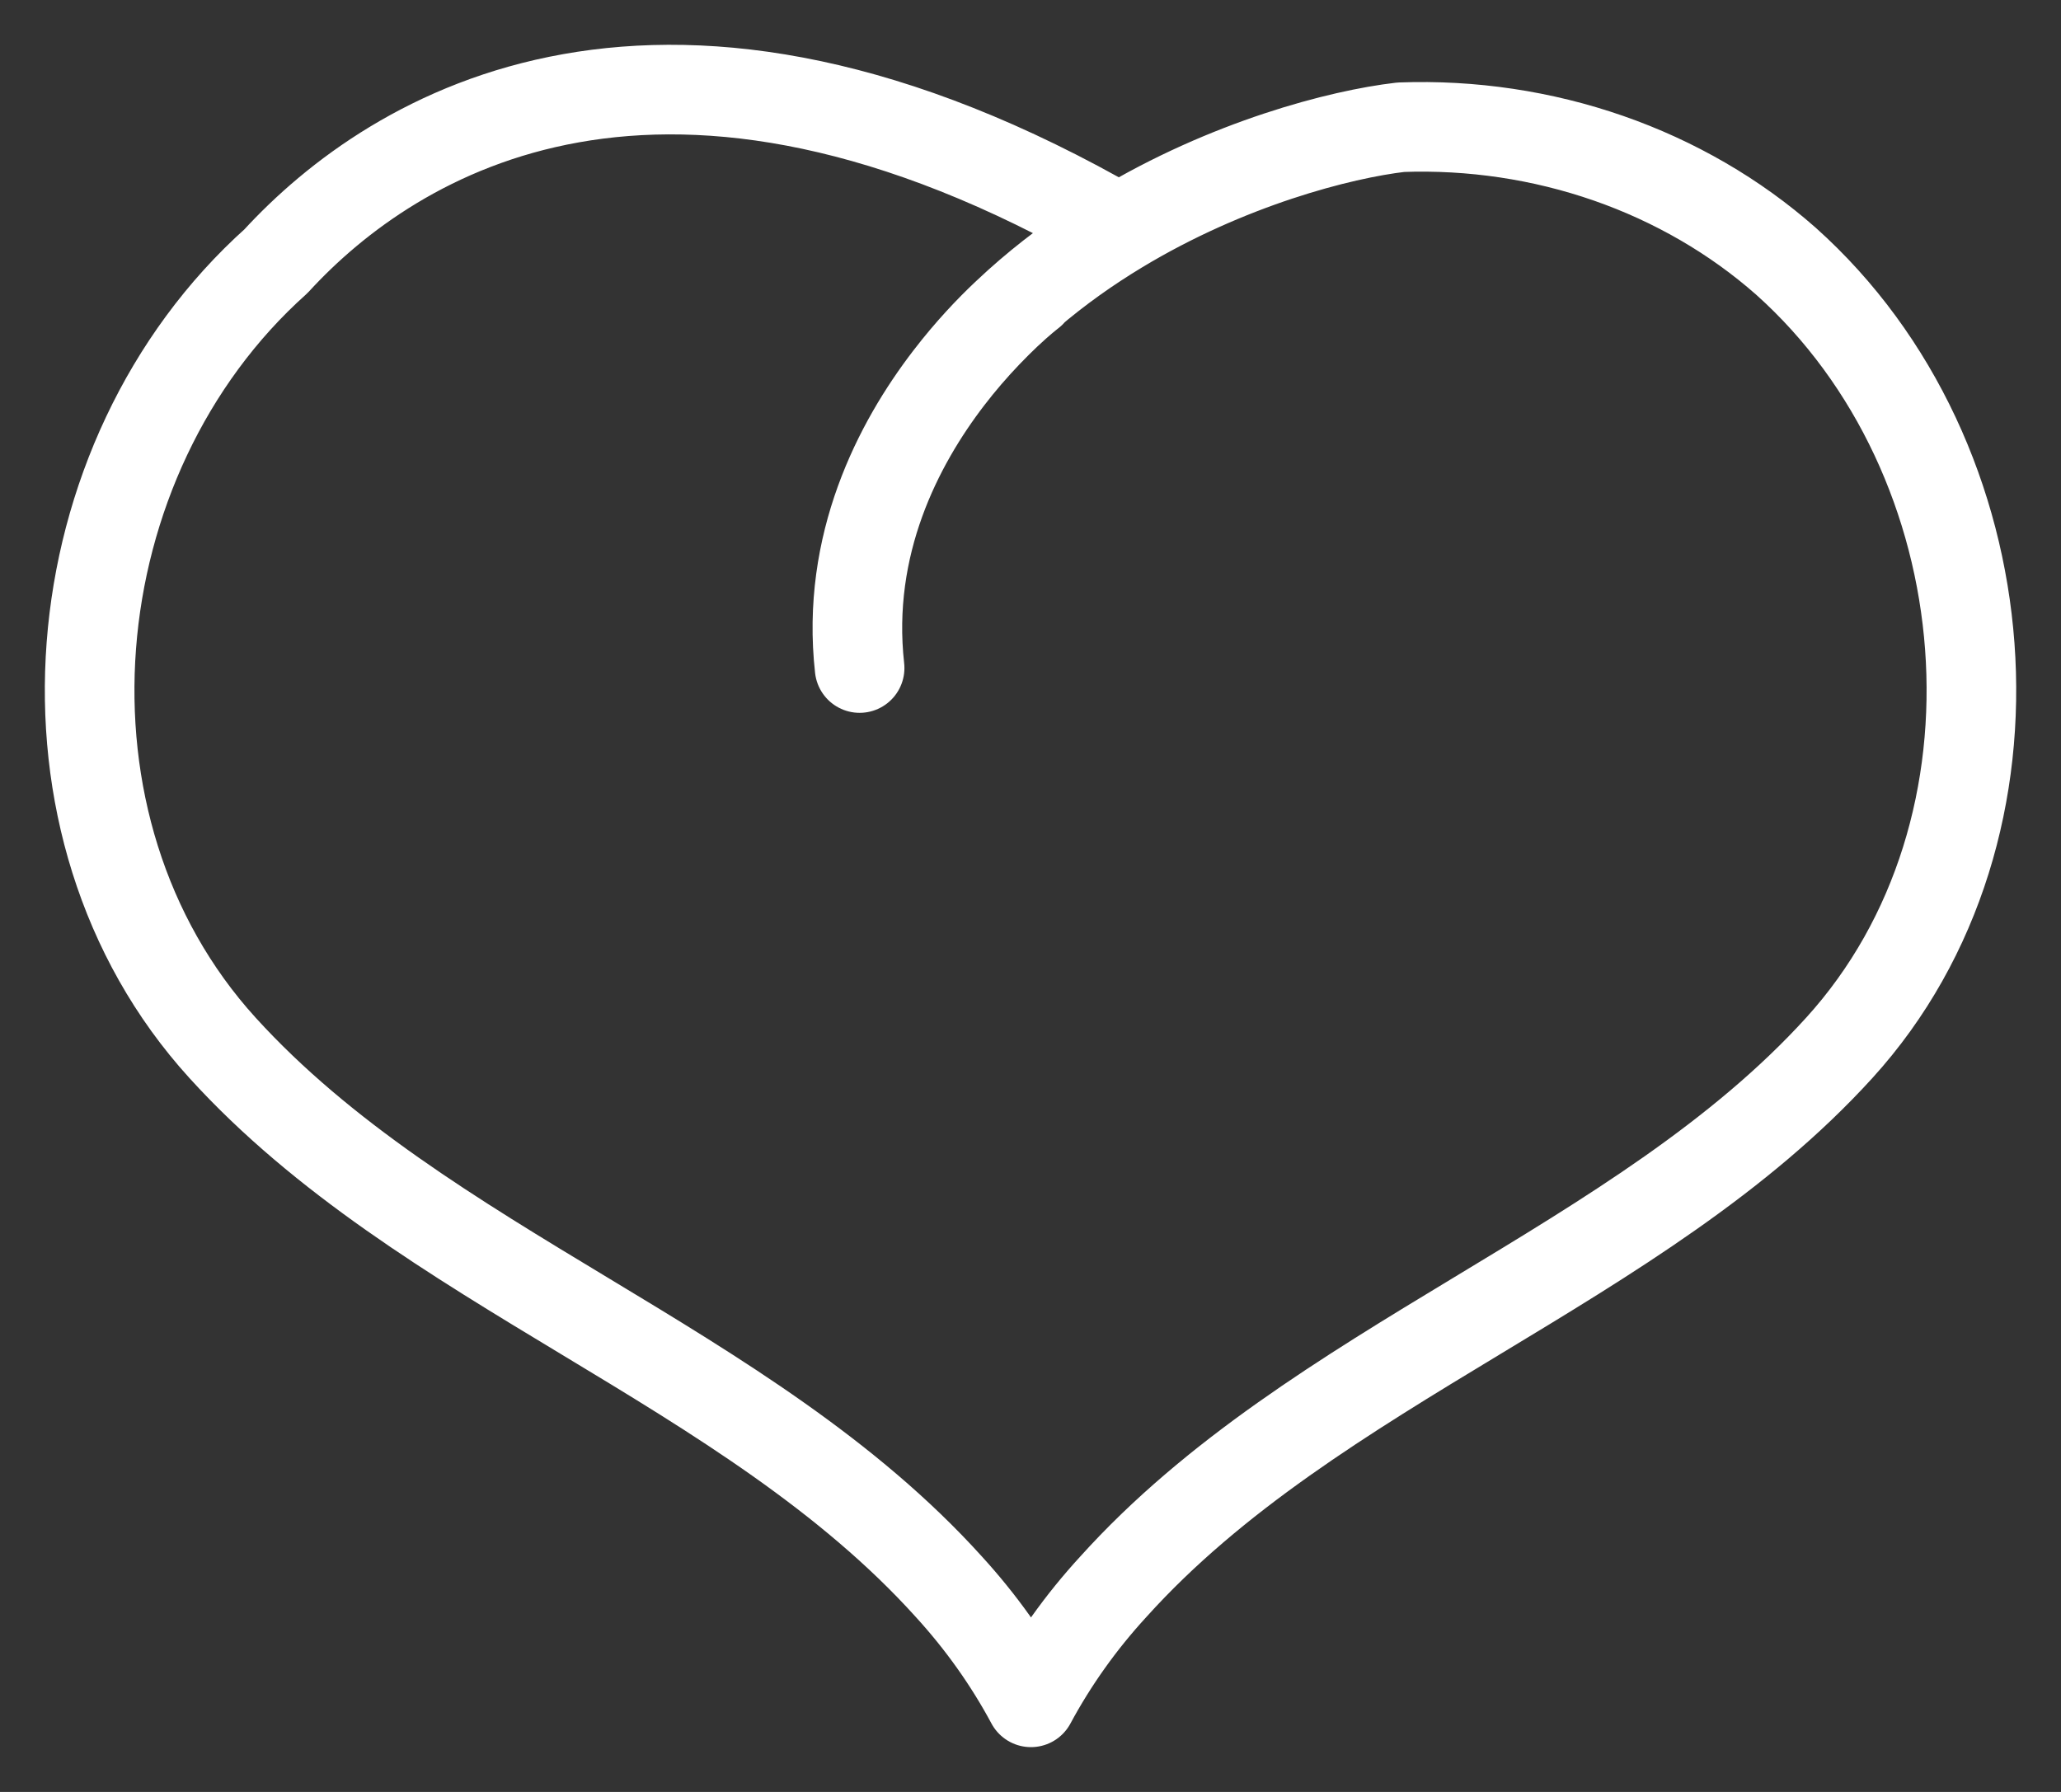 <svg width="23" height="20" viewBox="0 0 23 20" fill="none" xmlns="http://www.w3.org/2000/svg">
<rect x="0" y="0" width="23" height="20" fill="#333333" stroke="none"/>
<path d="M11.505 3.268C11.505 3.268 11.053 3.611 10.587 4.22M9.593 7.456C9.439 6.077 10.024 4.954 10.587 4.22M10.587 4.22C11.128 3.515 11.801 2.97 12.489 2.555M12.489 2.555C13.7 1.824 14.958 1.498 15.633 1.42C16.423 1.391 17.211 1.509 17.95 1.766C18.688 2.023 19.362 2.414 19.93 2.915C22.386 5.111 22.747 9.251 20.526 11.695C18.306 14.139 14.666 15.222 12.426 17.708C12.063 18.103 11.754 18.537 11.505 19C11.257 18.537 10.948 18.103 10.587 17.708C8.343 15.222 4.726 14.163 2.483 11.695C0.24 9.227 0.624 5.114 3.08 2.915C4.396 1.479 7.405 -0.378 12.489 2.555Z" stroke="white" stroke-linecap="round" stroke-linejoin="round"/>
</svg>
